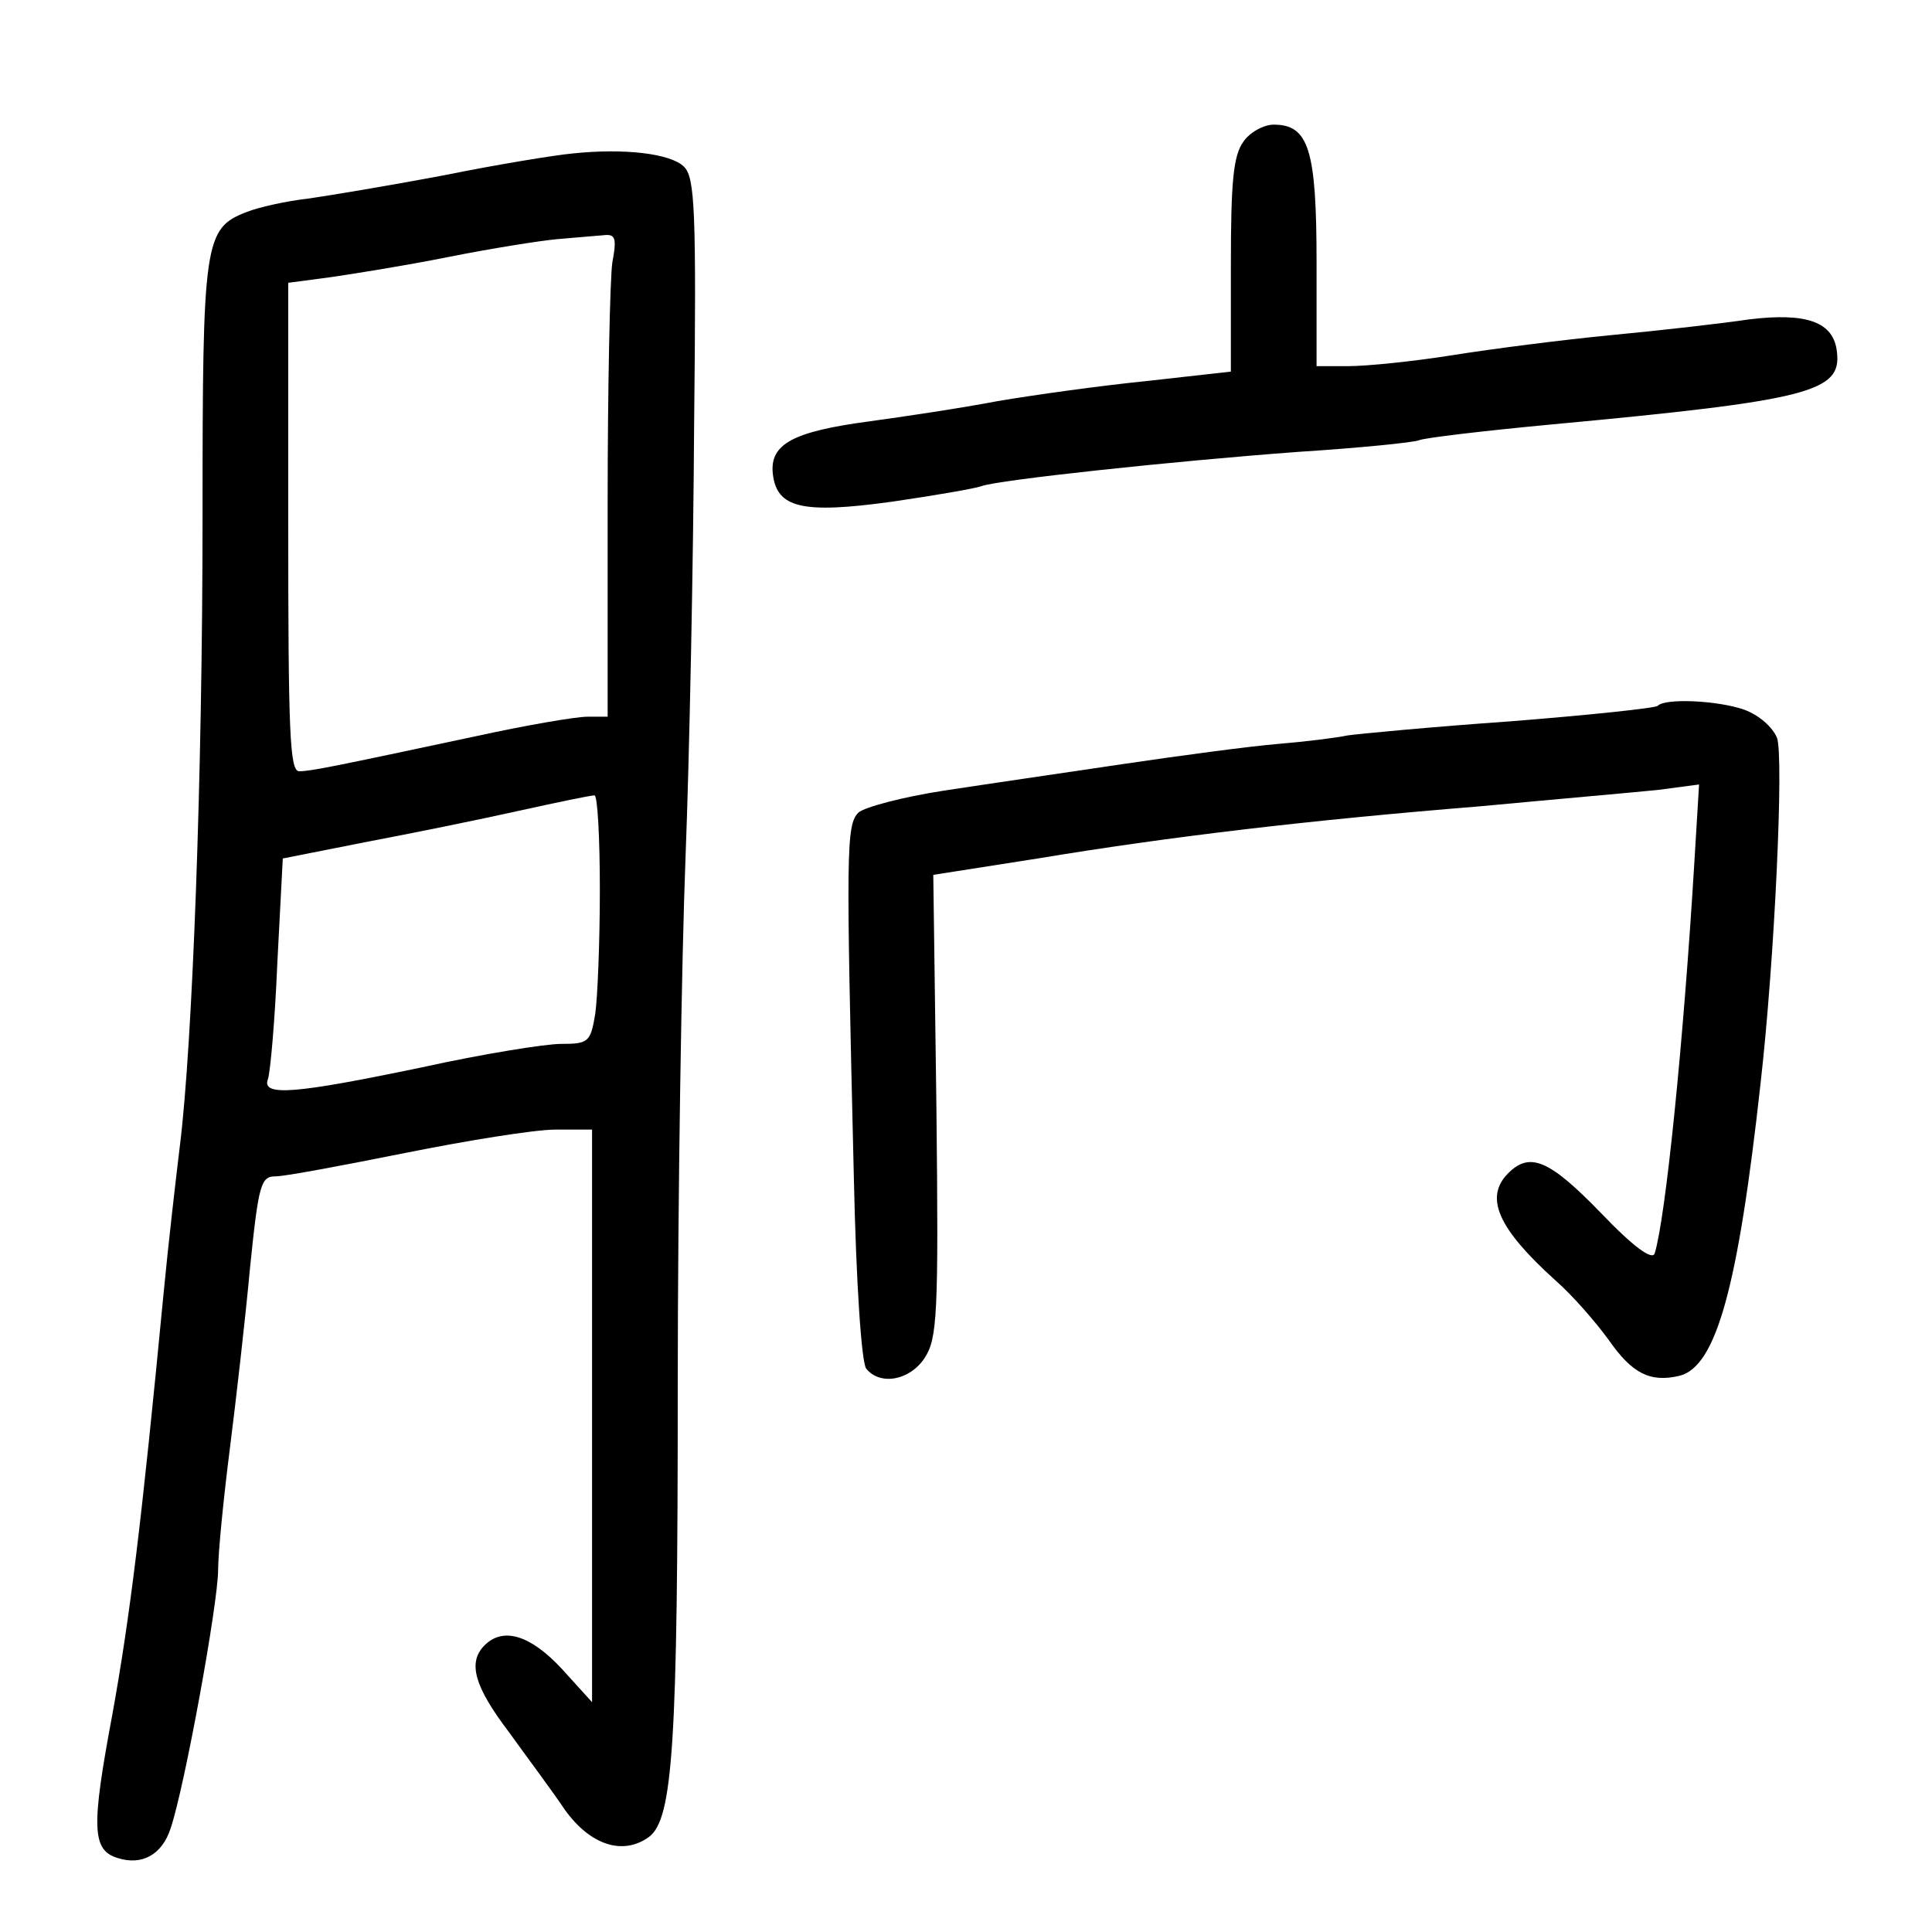<?xml version="1.0" standalone="no"?>
<!DOCTYPE svg PUBLIC "-//W3C//DTD SVG 20010904//EN"
 "http://www.w3.org/TR/2001/REC-SVG-20010904/DTD/svg10.dtd">
<svg version="1.0" xmlns="http://www.w3.org/2000/svg"
 width="248pt" height="248pt" viewBox="0 0 248 248"
 preserveAspectRatio="xMidYMid meet">
<g transform="translate(0,248) scale(0.1,-0.1)"
fill="#000000" stroke="none">
<path d="M1596 2298 c-13 -18 -16 -52 -16 -159 l0 -136 -107 -12 c-60 -6 -146
-18 -193 -26 -47 -9 -121 -20 -165 -26 -97 -13 -127 -29 -123 -67 5 -44 37
-52 153 -36 55 8 107 17 115 20 22 8 245 32 407 44 78 5 148 12 155 15 7 3 83
12 168 20 333 31 374 42 368 93 -4 39 -39 51 -113 42 -33 -5 -112 -14 -175
-20 -63 -6 -156 -18 -206 -26 -50 -8 -110 -14 -133 -14 l-41 0 0 133 c0 145
-10 177 -55 177 -13 0 -31 -10 -39 -22z"/>
<path d="M735 2283 c-22 -2 -96 -14 -165 -28 -69 -13 -147 -26 -175 -30 -27
-3 -63 -11 -78 -17 -55 -21 -57 -37 -57 -390 0 -336 -13 -679 -29 -808 -5 -41
-15 -127 -21 -190 -28 -292 -43 -415 -66 -542 -27 -144 -26 -173 7 -183 31
-10 57 4 68 38 18 53 61 289 61 332 0 22 7 92 15 155 8 63 20 168 26 233 11
108 14 117 33 117 12 0 86 14 166 30 80 16 166 30 193 30 l47 0 0 -367 0 -368
-39 43 c-40 43 -75 54 -99 30 -22 -22 -13 -53 31 -111 23 -32 56 -76 72 -100
33 -46 75 -59 108 -35 31 23 37 120 37 578 0 245 5 551 10 680 5 129 10 378
11 553 3 279 1 319 -13 333 -17 17 -77 24 -143 17z m51 -140 c-3 -21 -6 -161
-6 -310 l0 -273 -26 0 c-15 0 -79 -11 -143 -25 -183 -39 -212 -45 -227 -45
-12 0 -14 49 -14 314 l0 313 53 7 c28 4 97 15 152 26 55 11 118 21 140 23 22
2 48 4 59 5 16 2 18 -3 12 -35z m-16 -805 c0 -68 -3 -140 -6 -160 -6 -36 -9
-38 -44 -38 -20 0 -101 -13 -178 -30 -163 -34 -207 -38 -198 -15 3 9 9 76 12
149 l7 134 106 21 c58 11 147 29 196 40 50 11 93 20 98 20 4 1 7 -54 7 -121z"/>
<path d="M2128 1574 c-3 -3 -89 -12 -190 -20 -100 -7 -194 -16 -208 -18 -14
-3 -54 -8 -90 -11 -36 -3 -126 -15 -200 -26 -74 -11 -177 -26 -229 -34 -52 -8
-101 -21 -109 -28 -16 -16 -16 -47 -6 -467 3 -140 10 -240 16 -247 18 -22 56
-15 75 14 16 25 18 53 15 323 l-4 297 134 21 c169 28 346 49 568 67 96 9 199
18 228 21 l53 7 -6 -99 c-14 -232 -37 -458 -51 -503 -3 -9 -27 8 -69 52 -66
68 -91 79 -119 51 -31 -31 -13 -71 60 -137 23 -20 53 -55 69 -77 30 -43 53
-55 91 -46 47 12 75 113 104 376 18 158 30 419 21 443 -6 14 -23 29 -42 36
-34 12 -102 15 -111 5z"/>
</g>
</svg>
